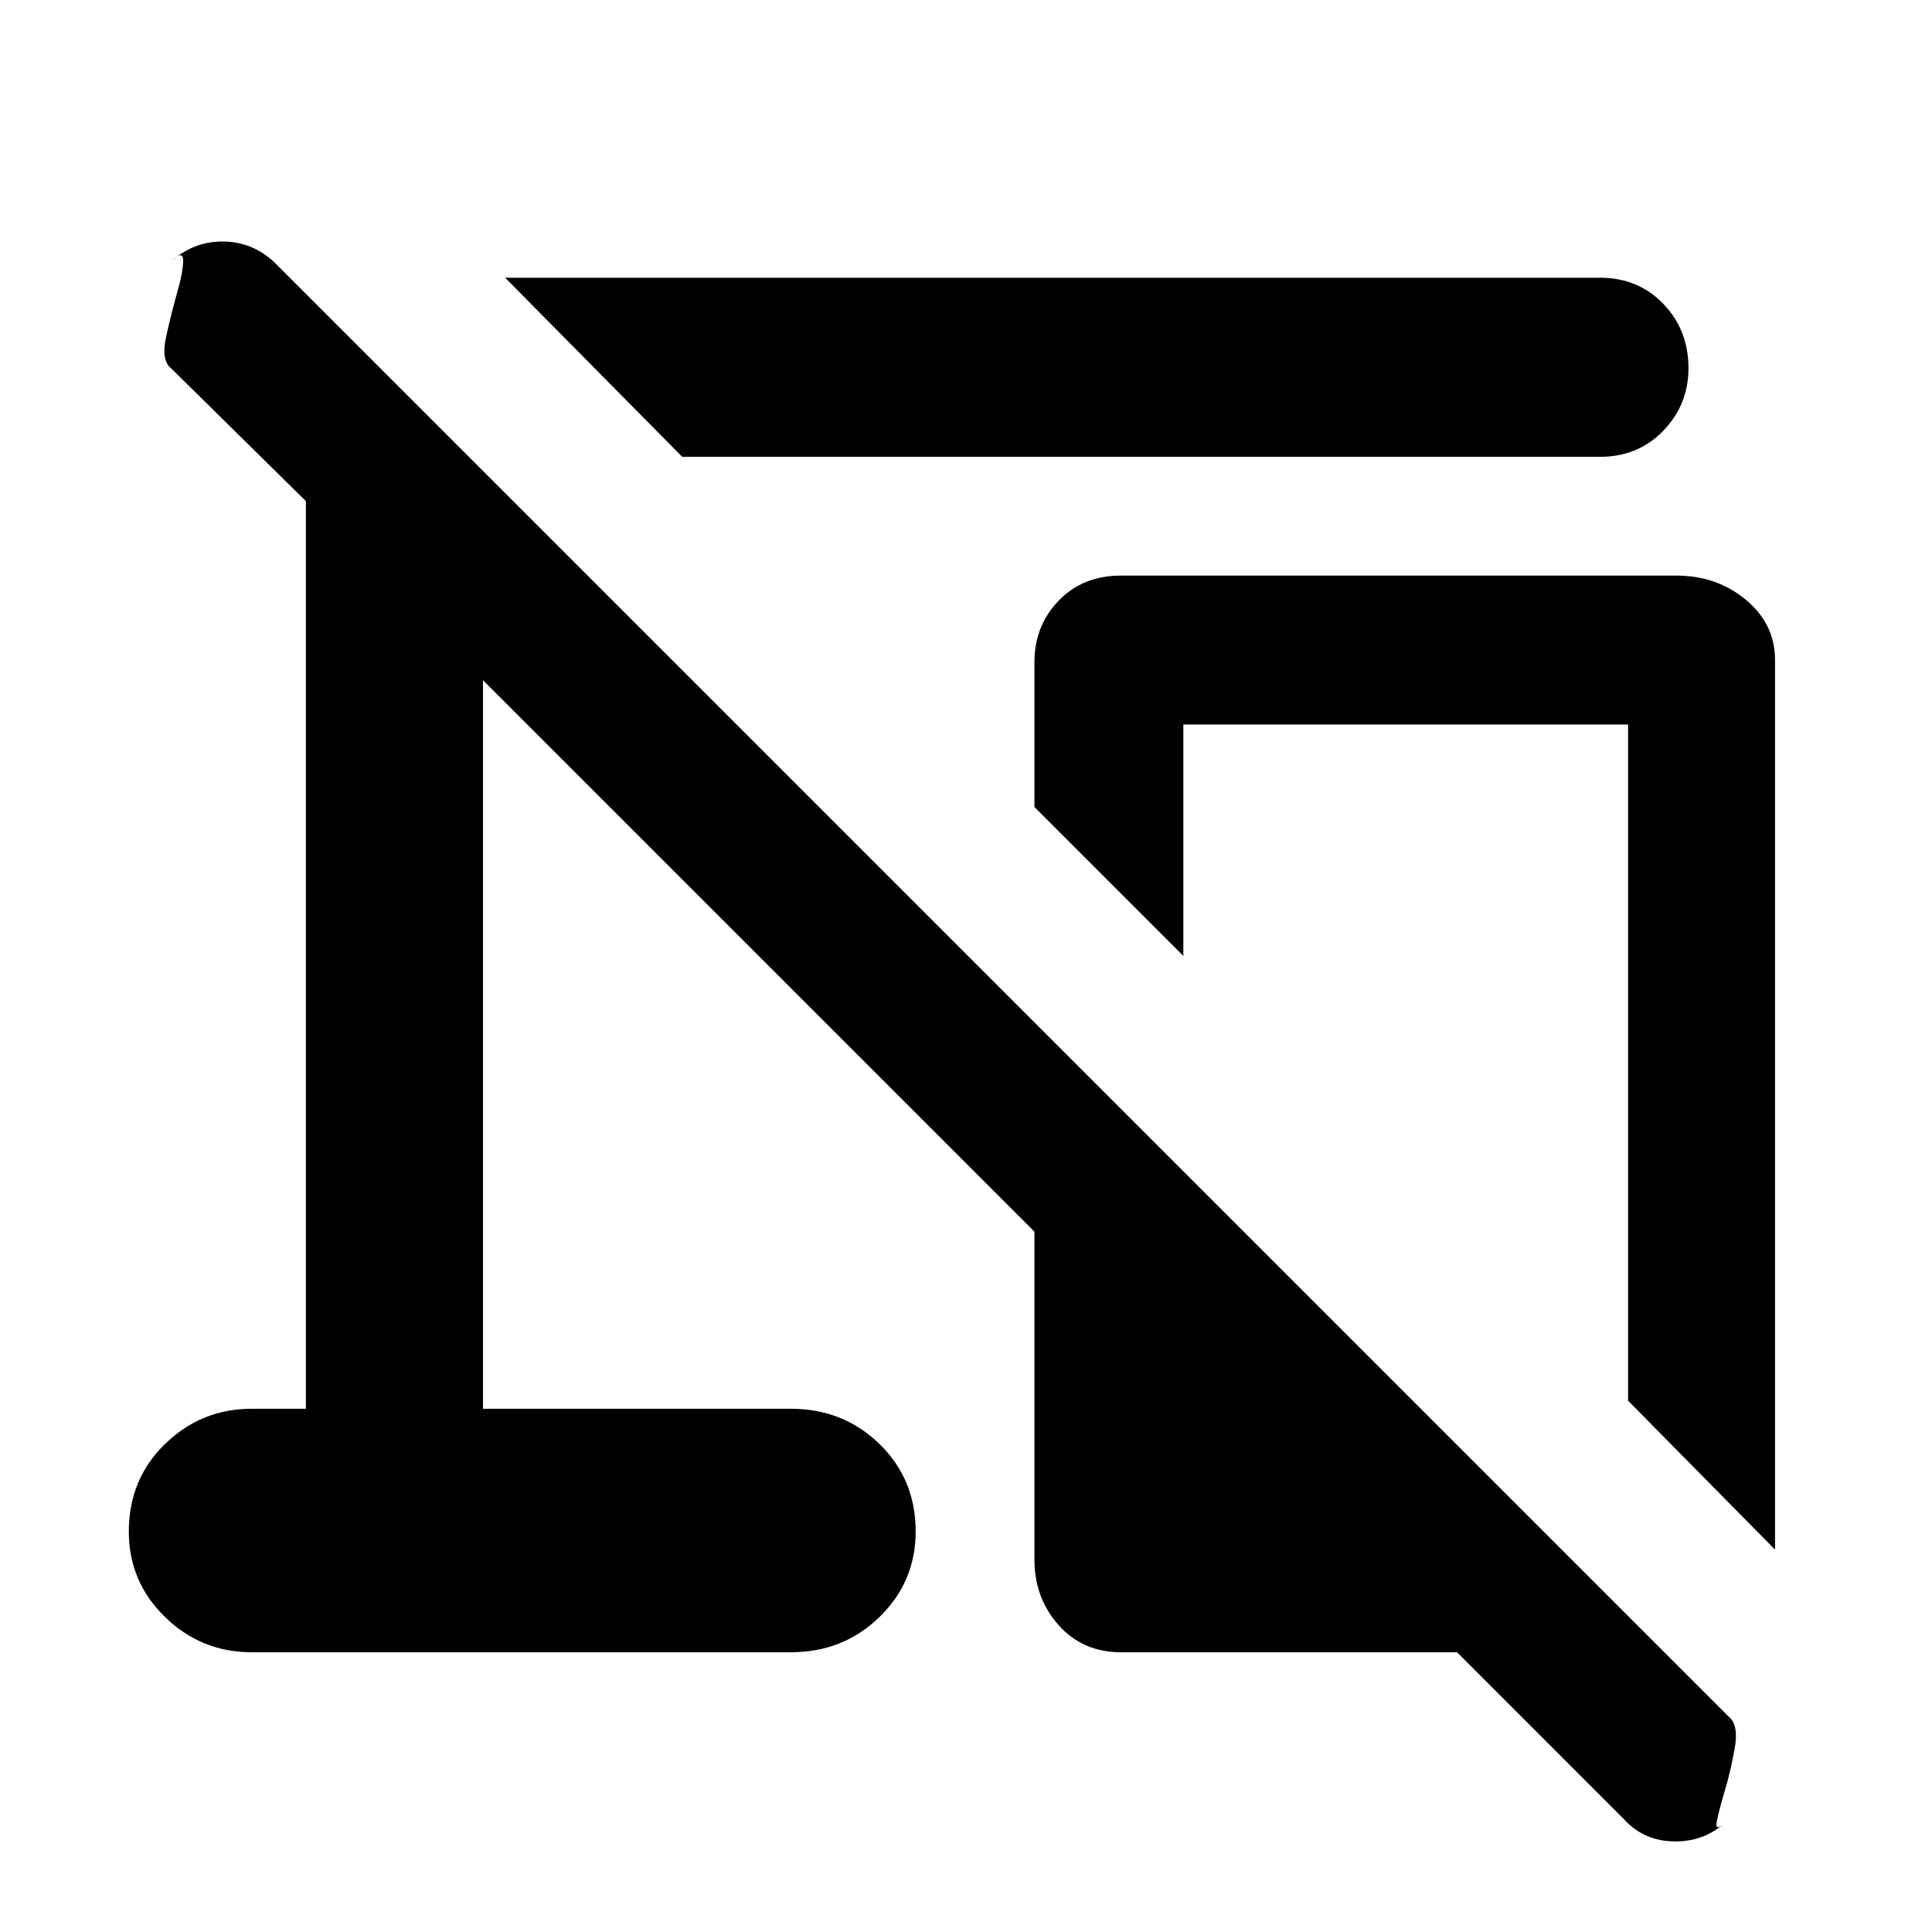 <svg xmlns="http://www.w3.org/2000/svg" height="40" width="40"><path d="M14.125 9.458 10.458 5.75h22.667q.792 0 1.313.542.52.541.52 1.333 0 .75-.52 1.292-.521.541-1.313.541ZM36.75 32.083 33.708 29V15H24.5v4.792l-3.083-3.084v-3q0-.75.5-1.27.5-.521 1.291-.521h11.5q.834 0 1.438.5t.604 1.25Zm-6.583 2.125h-6.959q-.791 0-1.291-.562-.5-.563-.5-1.354V25.5L10 14.083v15.084h6.375q1.083 0 1.833.729t.75 1.812q0 1.042-.75 1.771-.75.729-1.833.729H5.208q-1.041 0-1.791-.729t-.75-1.771q0-1.083.75-1.812.75-.729 1.791-.729h1.125V10.375l-2.791-2.75q-.209-.167-.104-.646.104-.479.229-.917.125-.437.125-.666 0-.229-.25.021Q4 5 4.604 5q.604 0 1.063.417l30.125 30.125q.208.166.125.646-.084.479-.209.895-.125.417-.166.646-.042.229.25-.062-.459.458-1.104.458-.646 0-1.063-.458Z"/></svg>